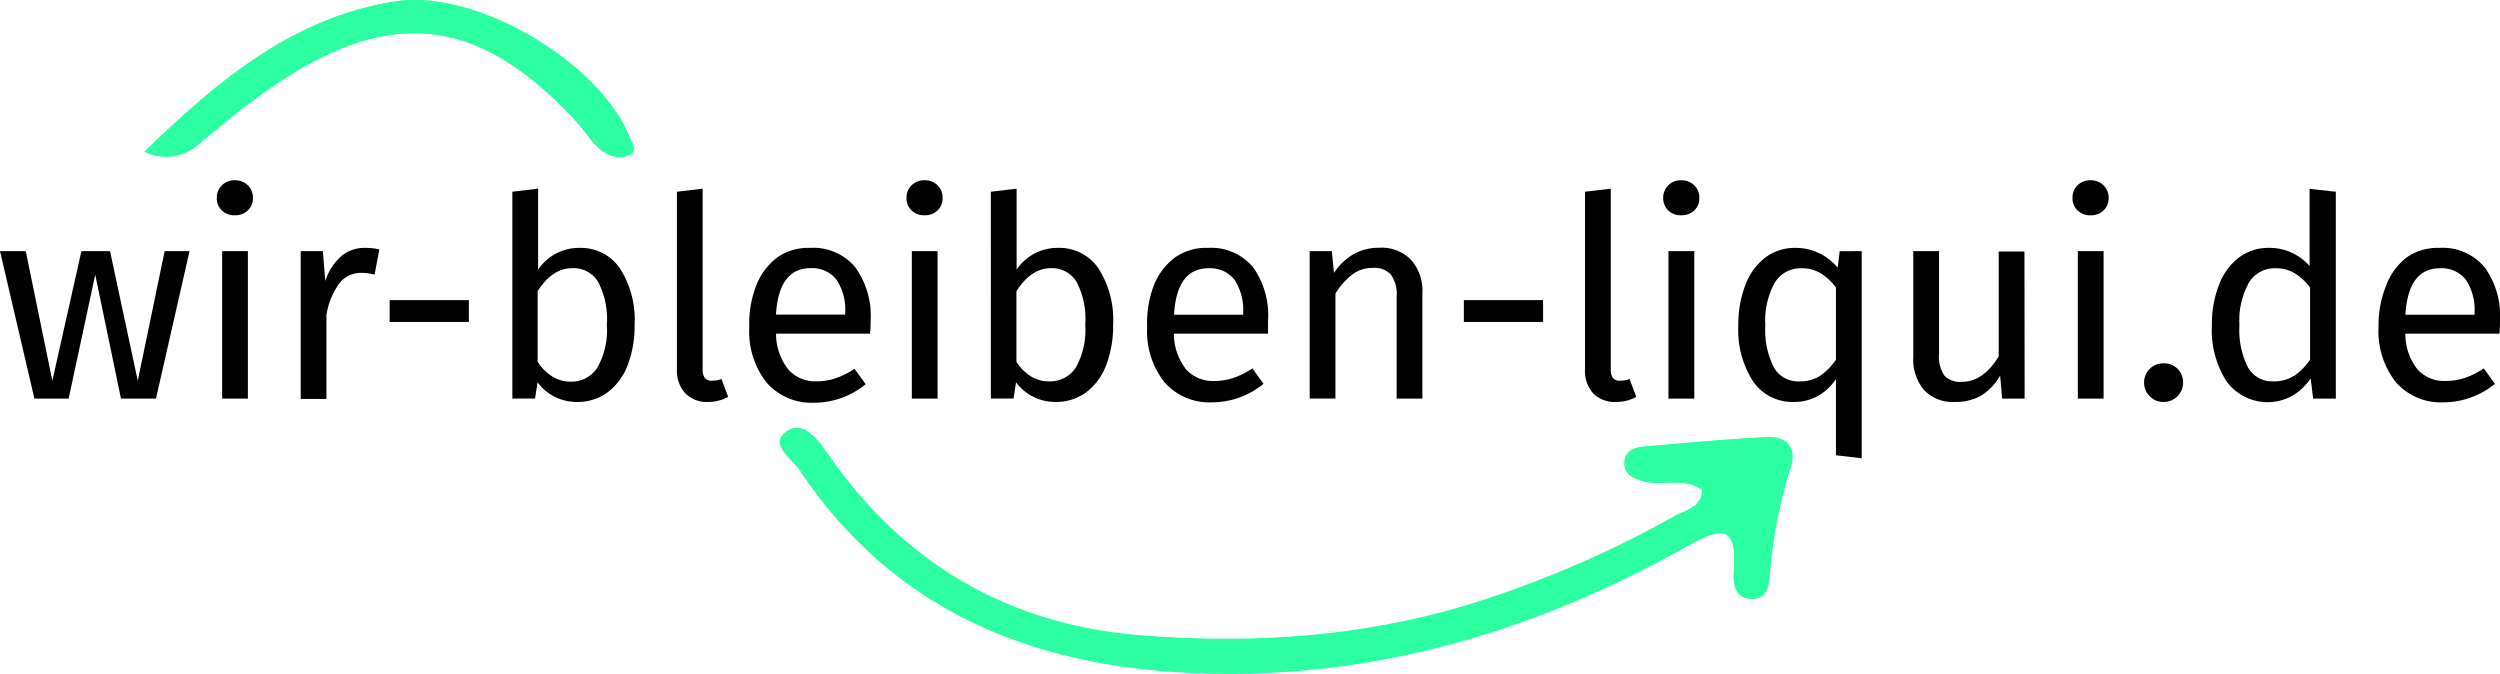 <svg xmlns="http://www.w3.org/2000/svg" viewBox="0 0 262.22 70.67"><defs><style>.cls-1{fill:#2cffa2;}</style></defs><title>logo</title><g id="Ebene_2" data-name="Ebene 2"><g id="Ebene_1-2" data-name="Ebene 1"><path d="M19.88,26.34,16.36,41.81H12.69l-2.7-13-2.79,13H3.61L0,26.34H2.7l2.79,13.6,3.05-13.6h3l2.91,13.6,2.82-13.6Z"/><path d="M26,19.44a1.79,1.79,0,0,1,.53,1.32A1.75,1.75,0,0,1,26,22.07a1.9,1.9,0,0,1-1.38.51,1.86,1.86,0,0,1-1.35-.51,1.74,1.74,0,0,1-.53-1.31,1.79,1.79,0,0,1,.53-1.32,1.83,1.83,0,0,1,1.35-.53A1.87,1.87,0,0,1,26,19.44Zm0,6.9V41.81h-2.7V26.34Z"/><path d="M39.79,26.16l-.5,2.64a5.58,5.58,0,0,0-1.35-.18,2.87,2.87,0,0,0-2.32,1.06A7.85,7.85,0,0,0,34.24,33v8.84h-2.7V26.34h2.32l.26,3.14a5.87,5.87,0,0,1,1.67-2.61A3.74,3.74,0,0,1,38.26,26,6.28,6.28,0,0,1,39.79,26.16Z"/><path d="M40.87,33.77V31.48h8.31v2.29Z"/><path d="M65,28.12a9.92,9.92,0,0,1,1.56,5.95,11.39,11.39,0,0,1-.73,4.24,6.36,6.36,0,0,1-2.11,2.85,5.31,5.31,0,0,1-3.23,1,5.11,5.11,0,0,1-4.11-2.06l-.26,1.7H53.74V20.11l2.7-.32v8.49A5.18,5.18,0,0,1,60.81,26,4.94,4.94,0,0,1,65,28.12ZM62.65,38.57a8,8,0,0,0,1-4.51,8.36,8.36,0,0,0-.94-4.54A3,3,0,0,0,60,28.13q-2.06,0-3.61,2.41v7.4a4.79,4.79,0,0,0,1.51,1.53,3.52,3.52,0,0,0,1.89.56A3.23,3.23,0,0,0,62.65,38.57Z"/><path d="M71.9,41.27A3.46,3.46,0,0,1,71,38.76V20.11l2.7-.32V38.7a1.58,1.58,0,0,0,.22.94.88.88,0,0,0,.75.29,2.67,2.67,0,0,0,1-.18l.71,1.88a4.4,4.4,0,0,1-2.14.53A3.13,3.13,0,0,1,71.9,41.27Z"/><path d="M91.26,35H81.4a6,6,0,0,0,1.29,3.76A3.75,3.75,0,0,0,85.57,40a6.3,6.3,0,0,0,2.06-.32,8.32,8.32,0,0,0,2-1l1.17,1.62a8.56,8.56,0,0,1-5.4,1.94,6.26,6.26,0,0,1-5-2.12,8.67,8.67,0,0,1-1.81-5.81A11,11,0,0,1,79.3,30,6.7,6.7,0,0,1,81.53,27,5.66,5.66,0,0,1,84.95,26a5.74,5.74,0,0,1,4.73,2,8.67,8.67,0,0,1,1.64,5.61Q91.32,34.3,91.26,35Zm-2.61-2.17a5.72,5.72,0,0,0-.91-3.49A3.21,3.21,0,0,0,85,28.13q-3.32,0-3.61,4.87h7.25Z"/><path d="M98.34,19.44a1.79,1.79,0,0,1,.53,1.32,1.75,1.75,0,0,1-.53,1.31,1.9,1.9,0,0,1-1.38.51,1.86,1.86,0,0,1-1.35-.51,1.74,1.74,0,0,1-.53-1.31,1.79,1.79,0,0,1,.53-1.32A1.83,1.83,0,0,1,97,18.91,1.87,1.87,0,0,1,98.34,19.44Zm0,6.9V41.81h-2.7V26.34Z"/><path d="M115.19,28.12a9.92,9.92,0,0,1,1.56,5.95,11.39,11.39,0,0,1-.73,4.24,6.36,6.36,0,0,1-2.11,2.85,5.31,5.31,0,0,1-3.23,1,5.11,5.11,0,0,1-4.11-2.06l-.26,1.7h-2.38V20.11l2.7-.32v8.49A5.18,5.18,0,0,1,111,26,4.94,4.94,0,0,1,115.19,28.12Zm-2.36,10.45a8,8,0,0,0,1-4.51,8.36,8.36,0,0,0-.94-4.54,3,3,0,0,0-2.67-1.39q-2.06,0-3.61,2.41v7.4a4.79,4.79,0,0,0,1.51,1.53A3.52,3.52,0,0,0,110,40,3.23,3.23,0,0,0,112.83,38.57Z"/><path d="M133,35h-9.87a6,6,0,0,0,1.29,3.76,3.75,3.75,0,0,0,2.88,1.2,6.3,6.3,0,0,0,2.06-.32,8.32,8.32,0,0,0,2-1l1.17,1.62a8.56,8.56,0,0,1-5.4,1.94,6.26,6.26,0,0,1-5-2.12,8.67,8.67,0,0,1-1.81-5.81A11,11,0,0,1,121,30,6.7,6.7,0,0,1,123.25,27,5.66,5.66,0,0,1,126.68,26a5.74,5.74,0,0,1,4.73,2A8.67,8.67,0,0,1,133,33.62Q133,34.3,133,35Zm-2.61-2.17a5.72,5.72,0,0,0-.91-3.49,3.21,3.21,0,0,0-2.73-1.2q-3.32,0-3.61,4.87h7.25Z"/><path d="M148,27.25a4.85,4.85,0,0,1,1.19,3.46v11.1h-2.7V31.1a3.44,3.44,0,0,0-.62-2.32A2.35,2.35,0,0,0,144,28.1a3.52,3.52,0,0,0-2.17.7,7.31,7.31,0,0,0-1.76,2v11h-2.7V26.34h2.32l.23,2.29a6.1,6.1,0,0,1,2-1.94,5.27,5.27,0,0,1,2.69-.7A4.32,4.32,0,0,1,148,27.25Z"/><path d="M153.54,33.77V31.48h8.31v2.29Z"/><path d="M167.12,41.27a3.46,3.46,0,0,1-.87-2.51V20.11l2.7-.32V38.7a1.58,1.58,0,0,0,.22.94.88.88,0,0,0,.75.29,2.67,2.67,0,0,0,1-.18l.71,1.88a4.4,4.4,0,0,1-2.14.53A3.13,3.13,0,0,1,167.12,41.27Z"/><path d="M177.71,19.44a1.8,1.8,0,0,1,.53,1.32,1.75,1.75,0,0,1-.53,1.31,1.9,1.9,0,0,1-1.38.51,1.85,1.85,0,0,1-1.35-.51,1.74,1.74,0,0,1-.53-1.31,1.79,1.79,0,0,1,.53-1.32,1.83,1.83,0,0,1,1.35-.53A1.87,1.87,0,0,1,177.71,19.44Zm0,6.9V41.81H175V26.34Z"/><path d="M195.27,26.34V48.07l-2.7-.32v-8a5.46,5.46,0,0,1-1.89,1.78,5.06,5.06,0,0,1-2.51.63,5,5,0,0,1-4.3-2.17,9.91,9.91,0,0,1-1.54-5.84,11.38,11.38,0,0,1,.73-4.23A6.54,6.54,0,0,1,185.17,27a5.21,5.21,0,0,1,3.23-1,5.7,5.7,0,0,1,4.35,2.08l.21-1.73Zm-4.4,13.11a6.6,6.6,0,0,0,1.7-1.72V30.16a5.87,5.87,0,0,0-1.63-1.51,3.76,3.76,0,0,0-2-.51,3.14,3.14,0,0,0-2.78,1.5,8.2,8.2,0,0,0-1,4.46,8.65,8.65,0,0,0,.91,4.46A2.9,2.9,0,0,0,188.75,40,3.79,3.79,0,0,0,190.86,39.45Z"/><path d="M212.36,41.81H210l-.21-2.41a5.88,5.88,0,0,1-2,2.1,5.5,5.5,0,0,1-2.79.66,4.12,4.12,0,0,1-3.17-1.23,4.94,4.94,0,0,1-1.15-3.49V26.34h2.7V37.14a3.51,3.51,0,0,0,.56,2.25,2.26,2.26,0,0,0,1.82.66q2.26,0,3.88-2.67v-11h2.7Z"/><path d="M220.64,19.44a1.8,1.8,0,0,1,.53,1.32,1.75,1.75,0,0,1-.53,1.31,1.9,1.9,0,0,1-1.38.51,1.86,1.86,0,0,1-1.35-.51,1.74,1.74,0,0,1-.53-1.31,1.79,1.79,0,0,1,.53-1.32,1.83,1.83,0,0,1,1.35-.53A1.87,1.87,0,0,1,220.64,19.44Zm0,6.9V41.81h-2.7V26.34Z"/><path d="M228.39,38.67a2,2,0,0,1,.59,1.44,2,2,0,0,1-.59,1.45,2,2,0,0,1-1.47.6,1.93,1.93,0,0,1-1.44-.6,2,2,0,0,1-.59-1.45,2,2,0,0,1,2-2A2,2,0,0,1,228.39,38.67Z"/><path d="M245,20.11v21.7h-2.38l-.26-2.14a5.61,5.61,0,0,1-1.91,1.83A5.32,5.32,0,0,1,233.54,40,9.92,9.92,0,0,1,232,34.15a11.38,11.38,0,0,1,.73-4.23A6.54,6.54,0,0,1,234.85,27a5.21,5.21,0,0,1,3.23-1,5.55,5.55,0,0,1,4.17,1.91v-8.1Zm-4.4,19.34a6.63,6.63,0,0,0,1.7-1.72V30.16a5.88,5.88,0,0,0-1.63-1.51,3.76,3.76,0,0,0-2-.51,3.13,3.13,0,0,0-2.78,1.5,8.2,8.2,0,0,0-1,4.46,8.65,8.65,0,0,0,.91,4.46A2.9,2.9,0,0,0,238.43,40,3.8,3.8,0,0,0,240.55,39.45Z"/><path d="M262.16,35h-9.87a6,6,0,0,0,1.29,3.76,3.75,3.75,0,0,0,2.88,1.2,6.31,6.31,0,0,0,2.06-.32,8.33,8.33,0,0,0,2-1l1.17,1.62a8.56,8.56,0,0,1-5.4,1.94,6.26,6.26,0,0,1-5-2.12,8.66,8.66,0,0,1-1.81-5.81,11,11,0,0,1,.78-4.27A6.7,6.7,0,0,1,252.43,27,5.66,5.66,0,0,1,255.85,26a5.74,5.74,0,0,1,4.73,2,8.66,8.66,0,0,1,1.64,5.61Q262.22,34.3,262.16,35Zm-2.61-2.17a5.72,5.72,0,0,0-.91-3.49,3.21,3.21,0,0,0-2.73-1.2q-3.32,0-3.61,4.87h7.25Z"/><path class="cls-1" d="M178.56,51.38c-.1,1.81-1.63,2.09-2.7,2.69a111.16,111.16,0,0,1-20.55,9c-11.6,3.73-23.49,4.57-35.53,3.62-14-1.1-25-7.53-32.95-19.07-1-1.49-2.65-3.58-4.36-2.28s.62,2.81,1.44,4c10.2,15.29,25.4,20.89,42.86,21.31,17.88.43,34.53-4.56,50.05-13.27,3.45-1.93,5.46-2.67,5.07,2.52-.1,1.29,0,2.9,1.91,2.92,1.53,0,1.74-1.34,1.84-2.52a49.53,49.53,0,0,1,2.18-11.24c.7-2.18-.45-3.27-2.5-3.18-4.31.2-8.61.6-12.91,1-1,.09-2,.47-2,1.74s1,1.59,2,1.88C174.38,51,176.67,50,178.56,51.38ZM15.15,15.91a5.19,5.19,0,0,0,5.91-1C23.4,13,25.69,11.1,28.15,9.38,40.85.5,50.3,1.59,60.67,13c1.1,1.21,1.88,2.84,3.58,3.37a2.55,2.55,0,0,0,1.88-.17c.71-.44.19-1.12-.05-1.74-3.2-8-16.22-15.64-24.64-14.3C30.87,1.83,23.1,8.21,15.15,15.91Z"/><path class="cls-1" d="M178.56,51.38c-1.89-1.41-4.18-.35-6.19-.93-1-.29-2-.67-2-1.88s1-1.65,2-1.74c4.3-.36,8.6-.75,12.91-1,2-.1,3.19,1,2.5,3.18a49.53,49.53,0,0,0-2.18,11.24c-.09,1.17-.31,2.53-1.84,2.52-1.86,0-2-1.63-1.91-2.92.39-5.19-1.63-4.46-5.07-2.52-15.52,8.71-32.17,13.7-50.05,13.27-17.46-.42-32.66-6-42.86-21.31-.82-1.23-3.24-2.67-1.44-4s3.33.8,4.36,2.28c8,11.55,19,18,32.95,19.07,12,.95,23.93.11,35.53-3.62a111.16,111.16,0,0,0,20.55-9C176.93,53.47,178.45,53.2,178.56,51.38Z"/><path class="cls-1" d="M15.15,15.91C23.1,8.21,30.87,1.83,41.43.15c8.42-1.34,21.44,6.31,24.64,14.3.25.61.77,1.29.05,1.74a2.55,2.55,0,0,1-1.88.17c-1.71-.52-2.48-2.15-3.58-3.37C50.3,1.59,40.85.5,28.15,9.38,25.69,11.1,23.4,13,21.06,14.93A5.19,5.19,0,0,1,15.15,15.91Z"/></g></g></svg>